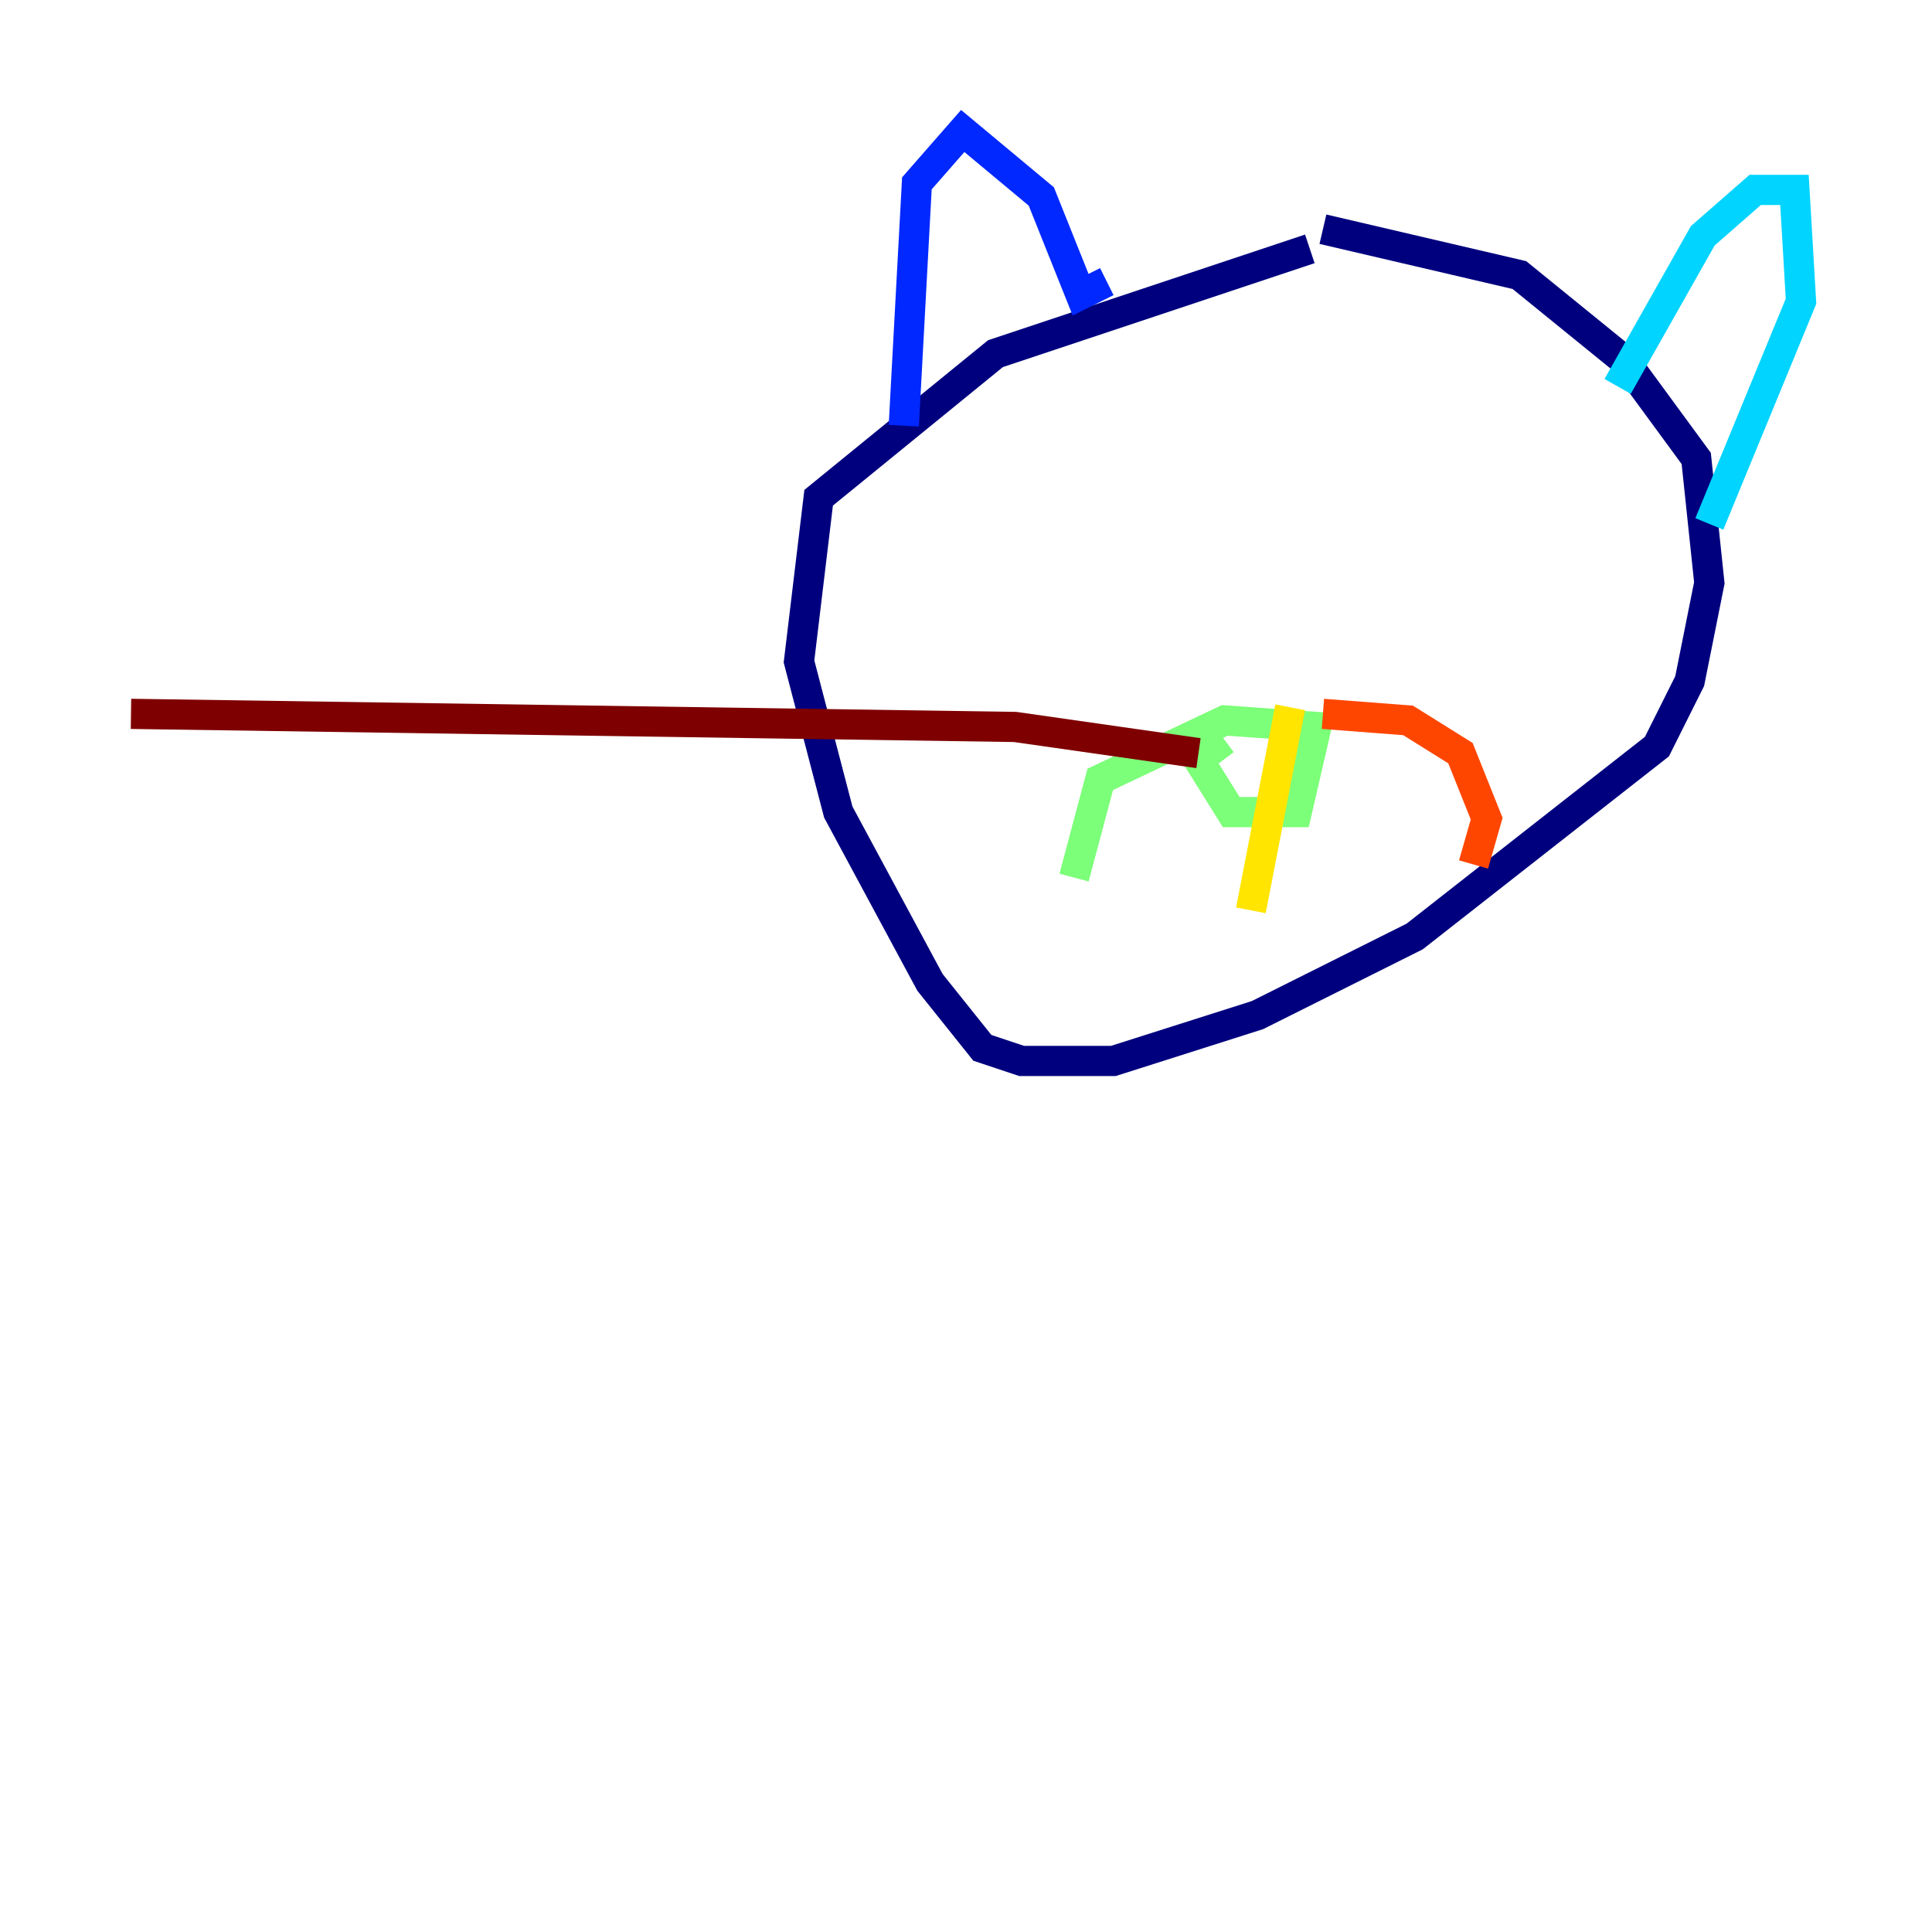 <?xml version="1.0" encoding="utf-8" ?>
<svg baseProfile="tiny" height="128" version="1.2" viewBox="0,0,128,128" width="128" xmlns="http://www.w3.org/2000/svg" xmlns:ev="http://www.w3.org/2001/xml-events" xmlns:xlink="http://www.w3.org/1999/xlink"><defs /><polyline fill="none" points="86.78,16.488 65.953,23.43 54.237,32.976 52.936,43.824 55.539,53.803 61.614,65.085 65.085,69.424 67.688,70.291 73.763,70.291 83.308,67.254 93.722,62.047 109.776,49.464 111.946,45.125 113.248,38.617 112.38,30.373 107.607,23.864 100.664,18.224 87.647,15.186" stroke="#00007f" stroke-width="2" /><polyline fill="none" points="59.878,28.203 60.746,12.149 63.783,8.678 68.99,13.017 71.593,19.525 73.329,18.658" stroke="#0028ff" stroke-width="2" /><polyline fill="none" points="107.173,25.6 112.814,15.62 116.285,12.583 118.888,12.583 119.322,19.959 113.248,34.712" stroke="#00d4ff" stroke-width="2" /><polyline fill="none" points="81.139,49.031 79.403,50.332 81.573,53.803 85.912,53.803 87.214,48.163 81.139,47.729 72.895,51.634 71.159,58.142" stroke="#7cff79" stroke-width="2" /><polyline fill="none" points="85.478,46.861 82.875,60.312" stroke="#ffe500" stroke-width="2" /><polyline fill="none" points="87.647,47.295 93.288,47.729 96.759,49.898 98.495,54.237 97.627,57.275" stroke="#ff4600" stroke-width="2" /><polyline fill="none" points="79.403,49.898 67.254,48.163 8.678,47.295" stroke="#7f0000" stroke-width="2" /></svg>